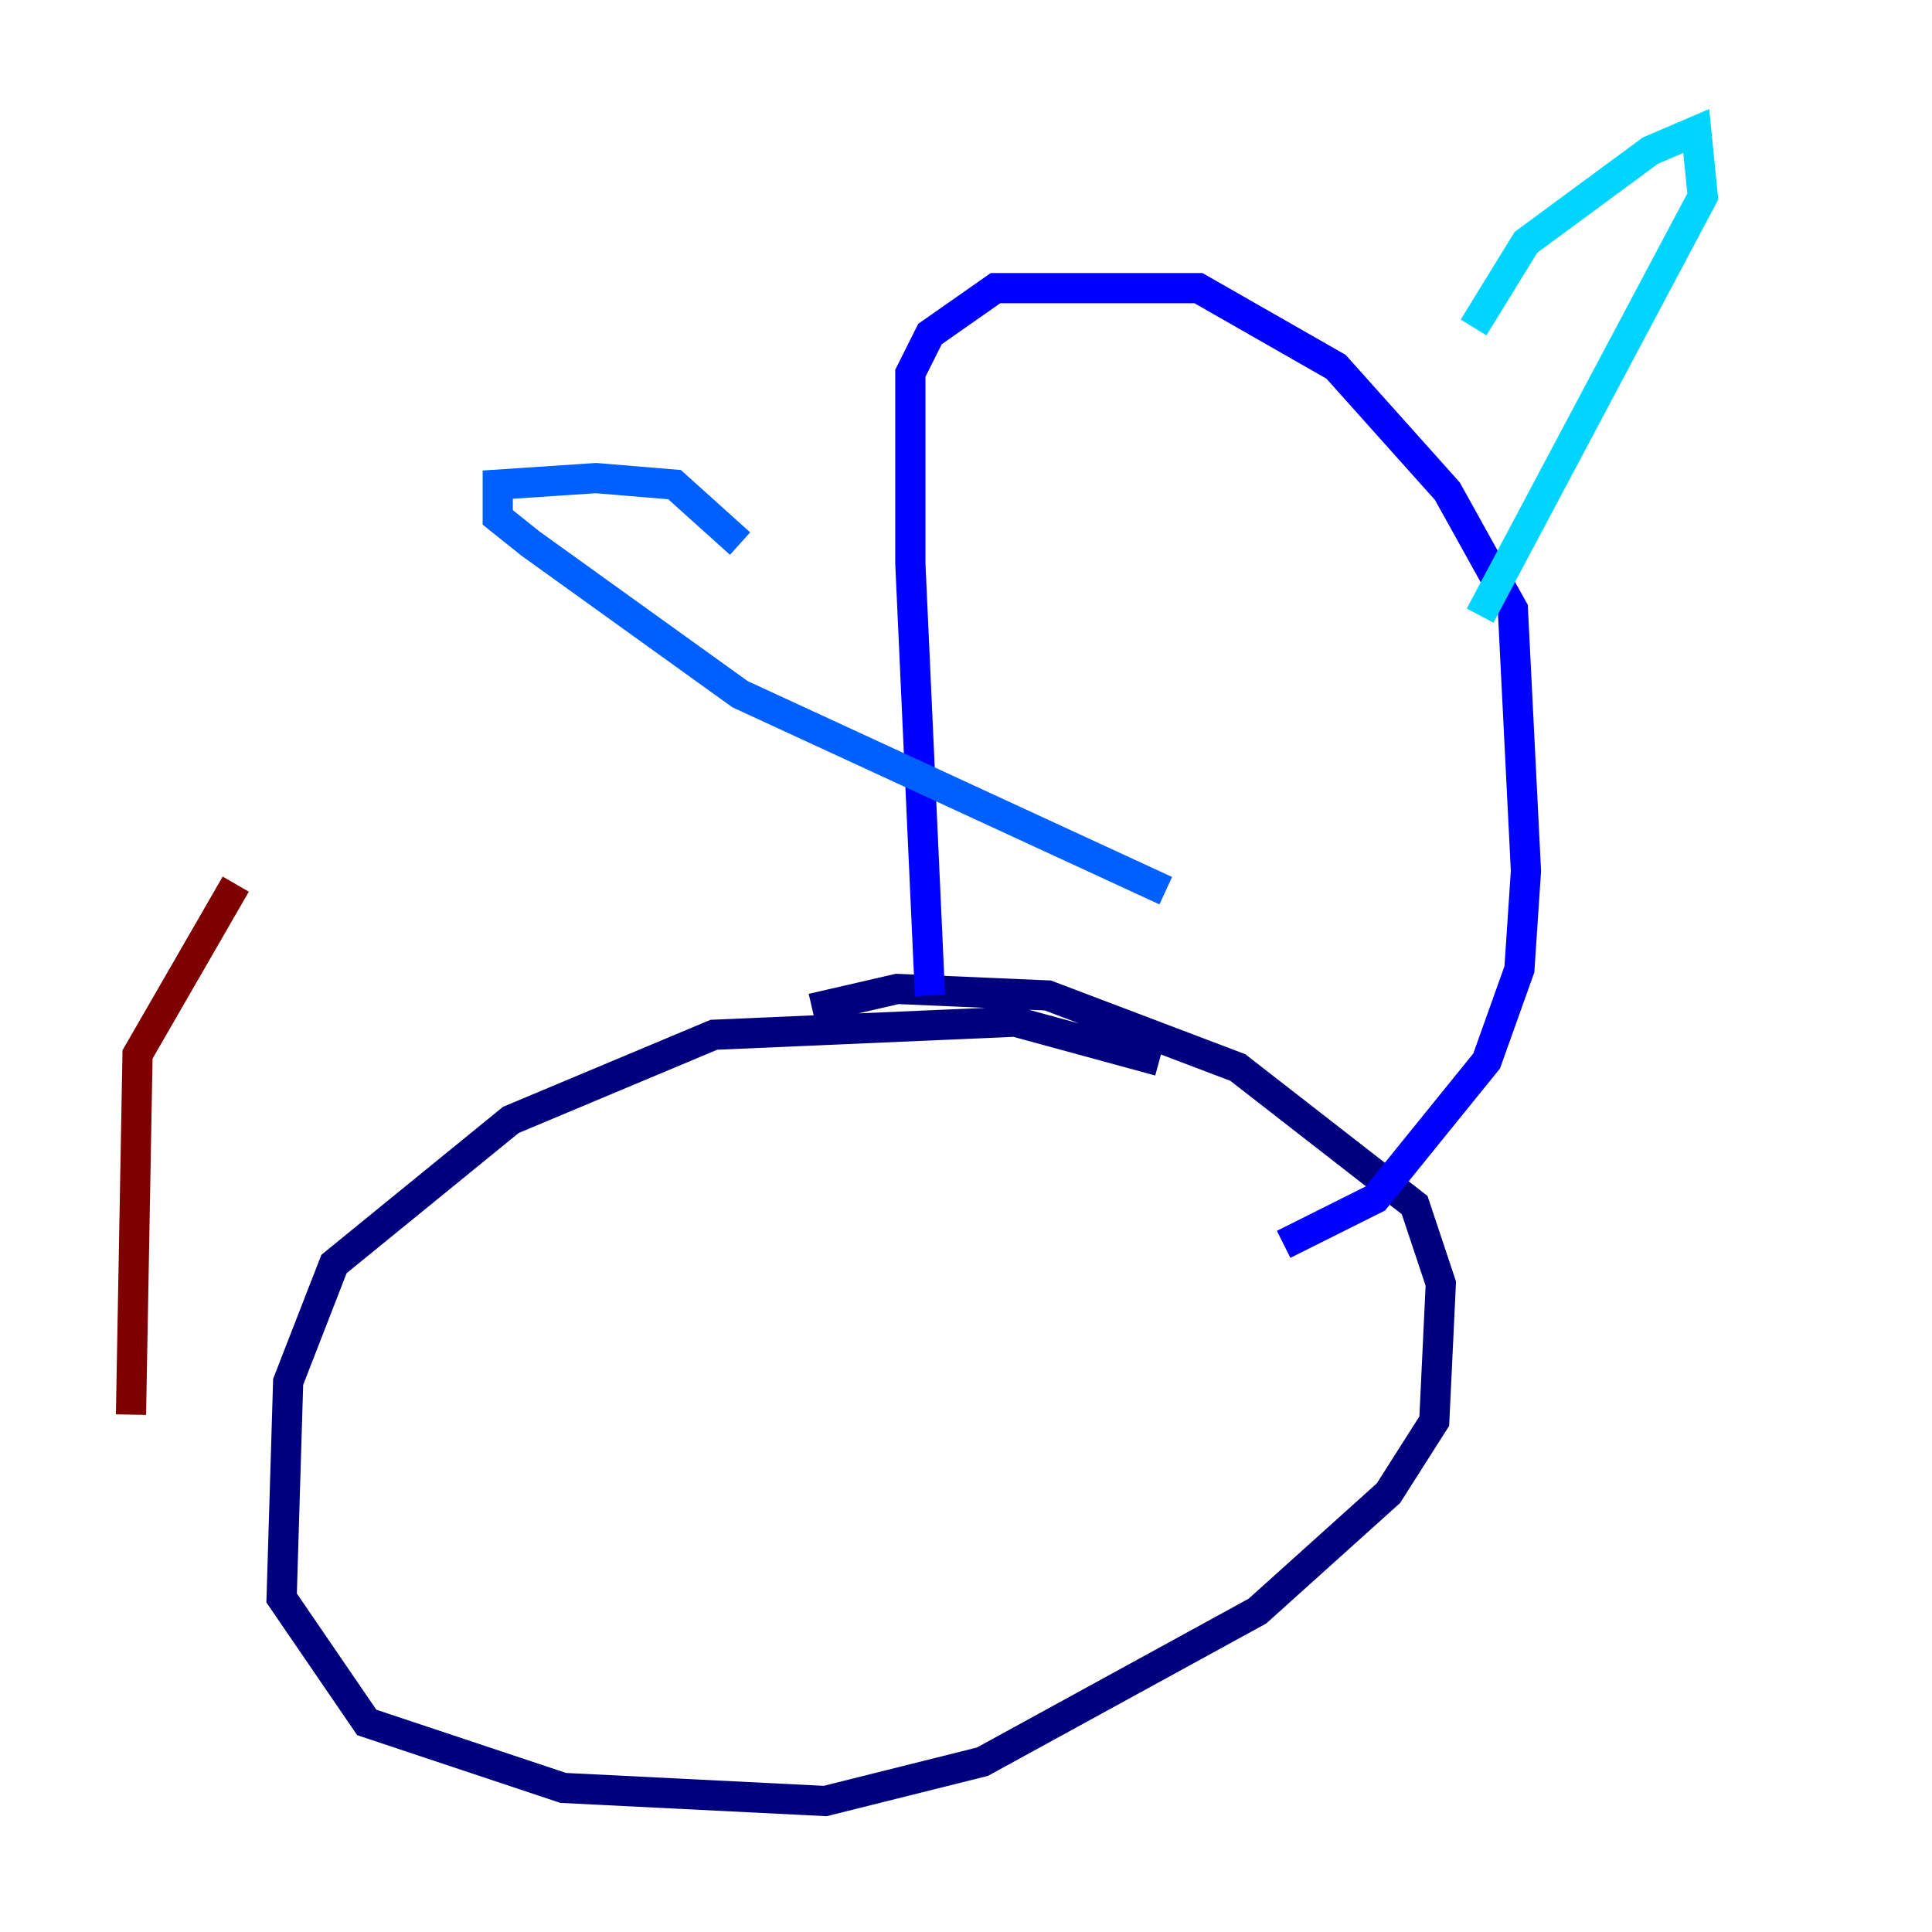 <?xml version="1.0" encoding="utf-8" ?>
<svg baseProfile="tiny" height="128" version="1.2" viewBox="0,0,128,128" width="128" xmlns="http://www.w3.org/2000/svg" xmlns:ev="http://www.w3.org/2001/xml-events" xmlns:xlink="http://www.w3.org/1999/xlink"><defs /><polyline fill="none" points="76.8,70.291 67.254,67.688 47.295,68.556 33.844,74.197 22.129,83.742 19.091,91.552 18.658,105.871 24.298,114.115 37.315,118.454 54.671,119.322 65.085,116.719 83.308,106.739 91.986,98.929 95.024,94.156 95.458,85.044 93.722,79.837 82.007,70.725 69.424,65.953 59.444,65.519 53.803,66.82" stroke="#00007f" stroke-width="2" /><polyline fill="none" points="61.614,65.953 60.312,37.315 60.312,24.732 61.614,22.129 65.953,19.091 79.403,19.091 88.515,24.298 95.891,32.542 100.231,40.352 101.098,57.709 100.664,64.217 98.495,70.291 91.119,79.403 85.044,82.441" stroke="#0000fe" stroke-width="2" /><polyline fill="none" points="49.031,36.014 44.691,32.108 39.485,31.675 32.976,32.108 32.976,34.278 35.146,36.014 49.031,45.993 77.234,59.01" stroke="#0060ff" stroke-width="2" /><polyline fill="none" points="97.627,21.695 101.098,16.054 109.342,9.98 112.38,8.678 112.814,13.017 98.061,40.786" stroke="#00d4ff" stroke-width="2" /><polyline fill="none" points="76.8,55.973 76.8,55.973" stroke="#4cffaa" stroke-width="2" /><polyline fill="none" points="81.139,43.39 81.139,43.39" stroke="#aaff4c" stroke-width="2" /><polyline fill="none" points="68.99,43.824 68.99,43.824" stroke="#ffe500" stroke-width="2" /><polyline fill="none" points="74.63,39.051 74.63,39.051" stroke="#ff7a00" stroke-width="2" /><polyline fill="none" points="85.478,40.786 85.478,40.786" stroke="#fe1200" stroke-width="2" /><polyline fill="none" points="8.678,93.722 9.112,69.858 15.62,58.576" stroke="#7f0000" stroke-width="2" /></svg>
